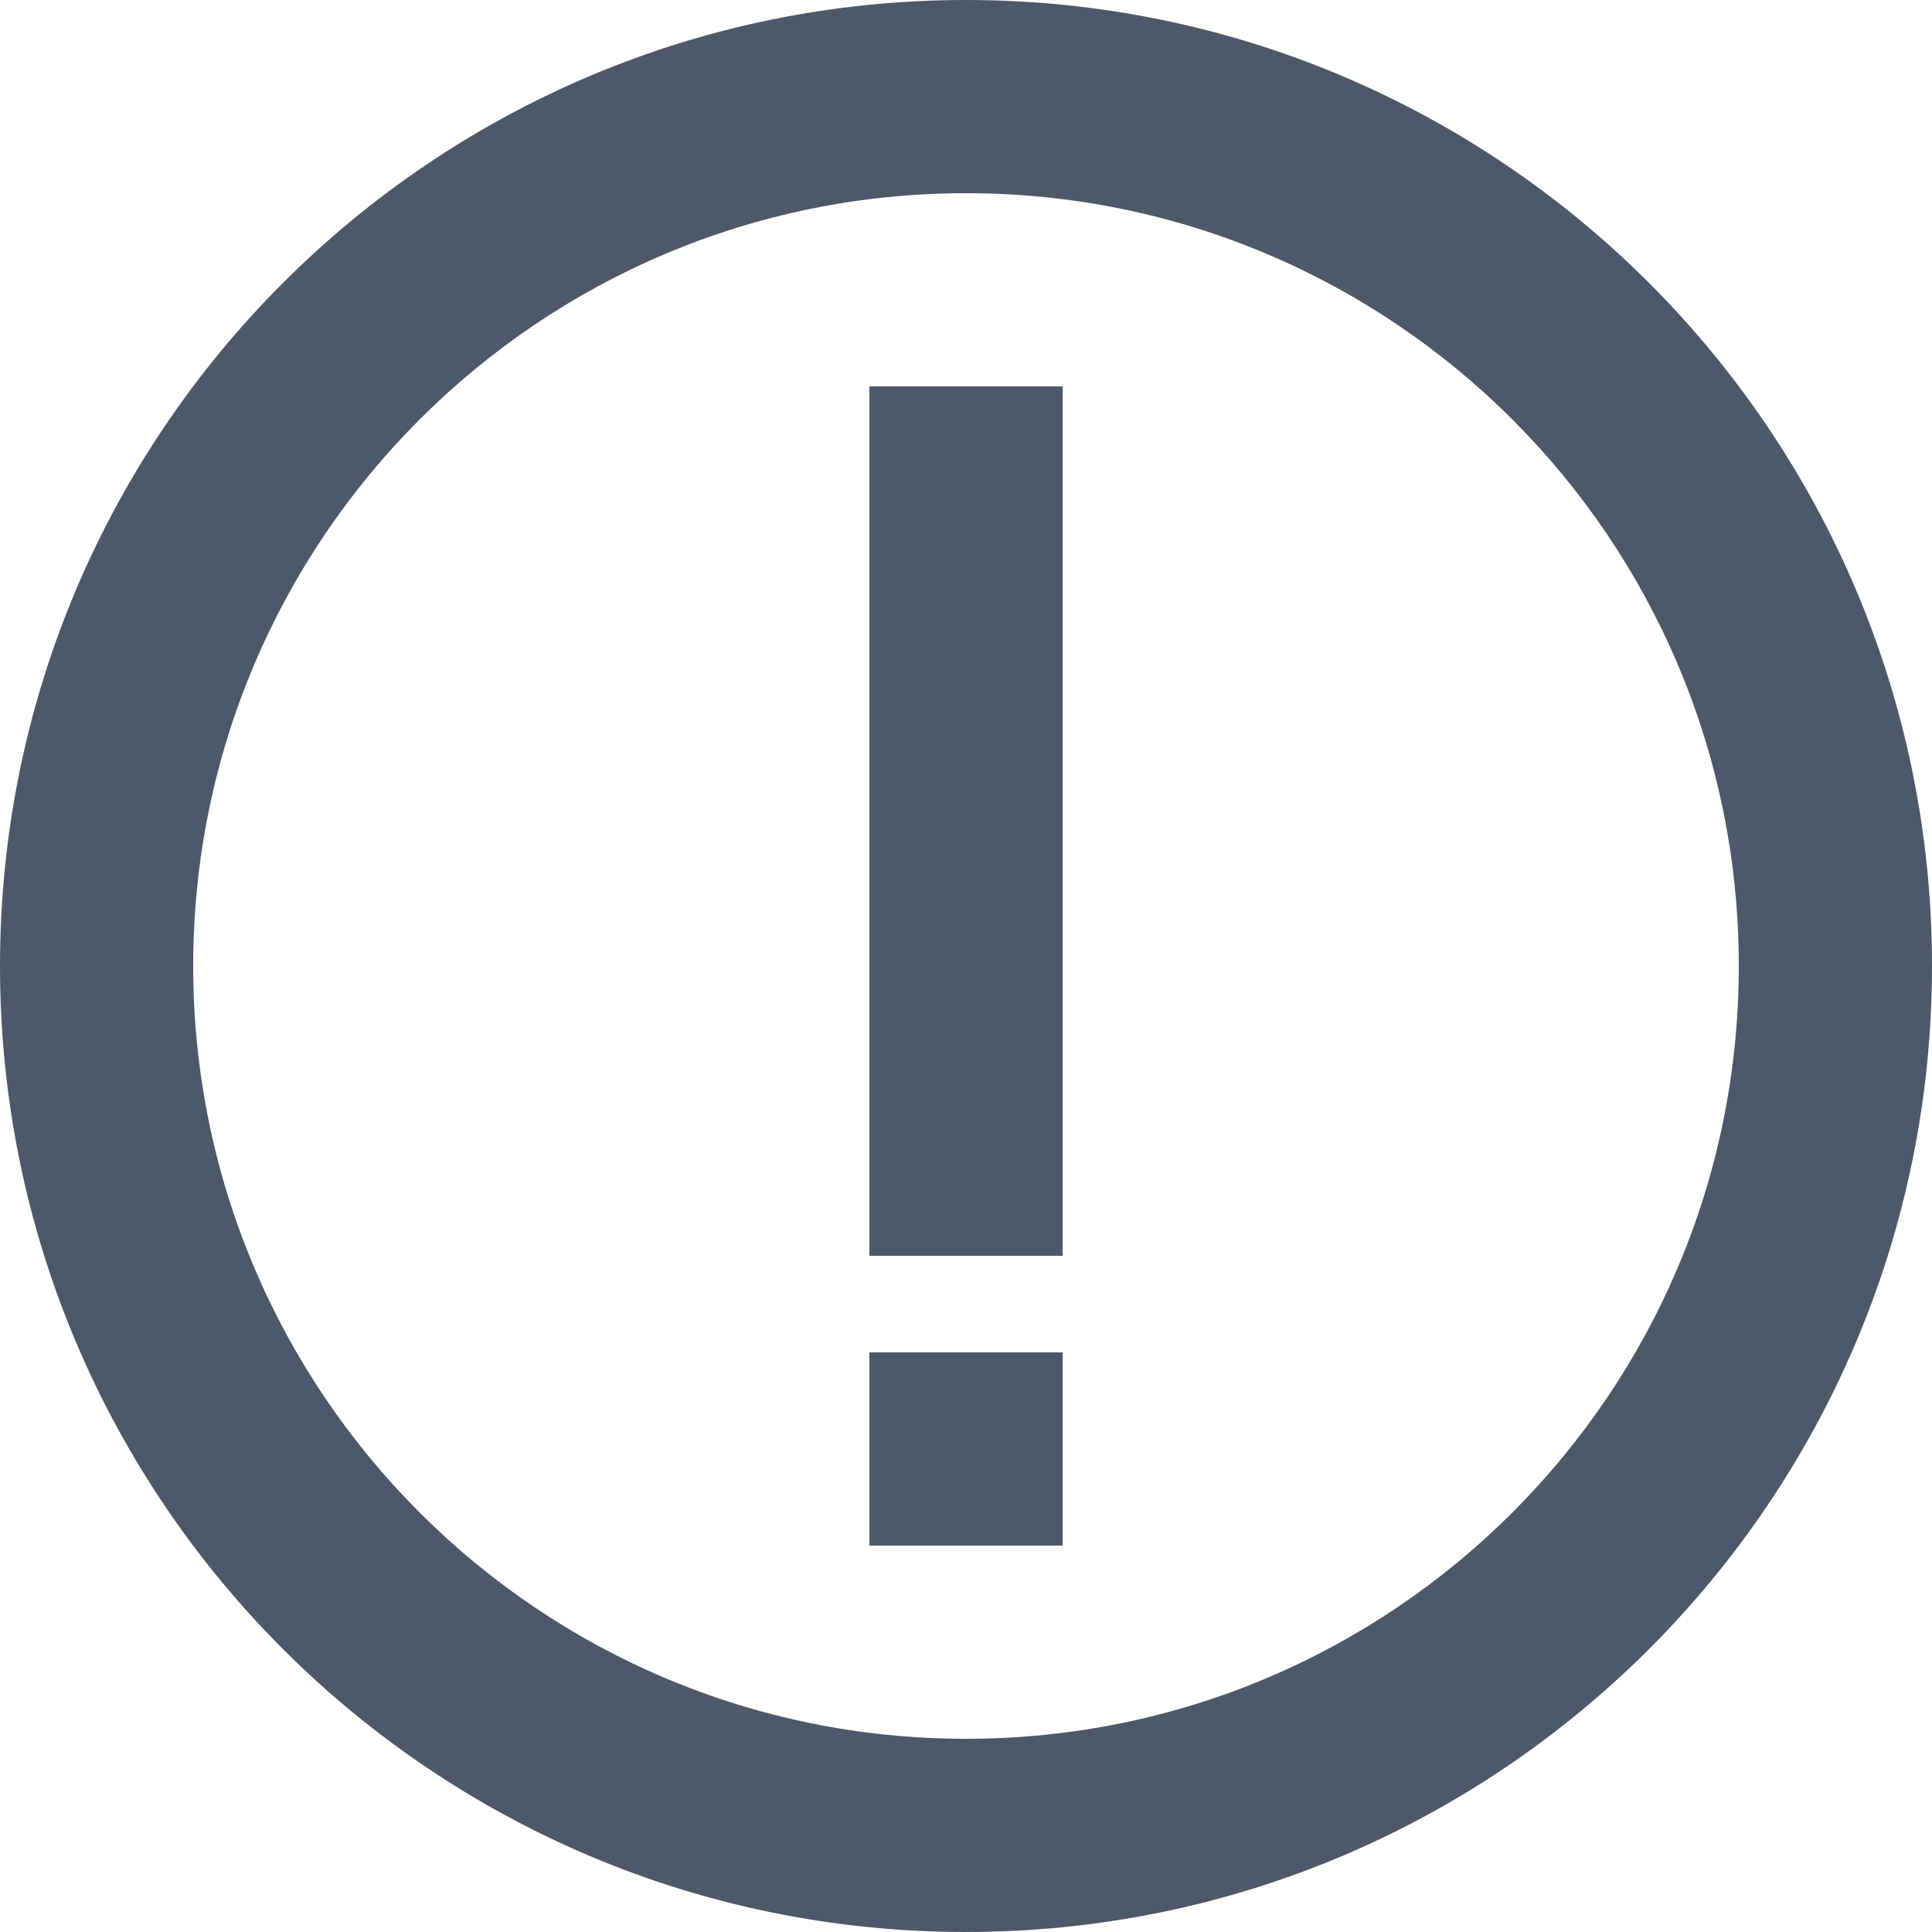 <?xml version="1.0" encoding="UTF-8"?>
<svg width="14px" height="14px" viewBox="0 0 14 14" version="1.1" xmlns="http://www.w3.org/2000/svg" xmlns:xlink="http://www.w3.org/1999/xlink">
    <!-- Generator: Sketch 59 (86127) - https://sketch.com -->
    <title>HDL/Icon/Standard/issue</title>
    <desc>Created with Sketch.</desc>
    <g id="Colors" stroke="none" stroke-width="1" fill="none" fill-rule="evenodd">
        <g id="Main-Icons" transform="translate(-119, -312)" fill="#4D5969">
            <g id="Issue" transform="translate(100, 294)">
                <g id="HDL/Icon/Standard/issue" transform="translate(19, 18)">
                    <path d="M7,0 C10.866,0 14,3.134 14,7 C14,10.866 10.866,14 7,14 C3.134,14 0,10.866 0,7 C0,3.134 3.134,0 7,0 Z M7,1.4 C3.907,1.4 1.4,3.907 1.4,7 C1.4,10.093 3.907,12.6 7,12.6 C10.093,12.6 12.6,10.093 12.6,7 C12.6,3.907 10.093,1.4 7,1.4 Z M7.7,11.2 L6.3,11.2 L6.3,9.8 L7.7,9.8 L7.7,11.2 Z M7.7,9.1 L6.3,9.1 L6.3,2.8 L7.7,2.8 L7.7,9.1 Z" id="pt-icon-issue-20"></path>
                </g>
            </g>
        </g>
    </g>
</svg>